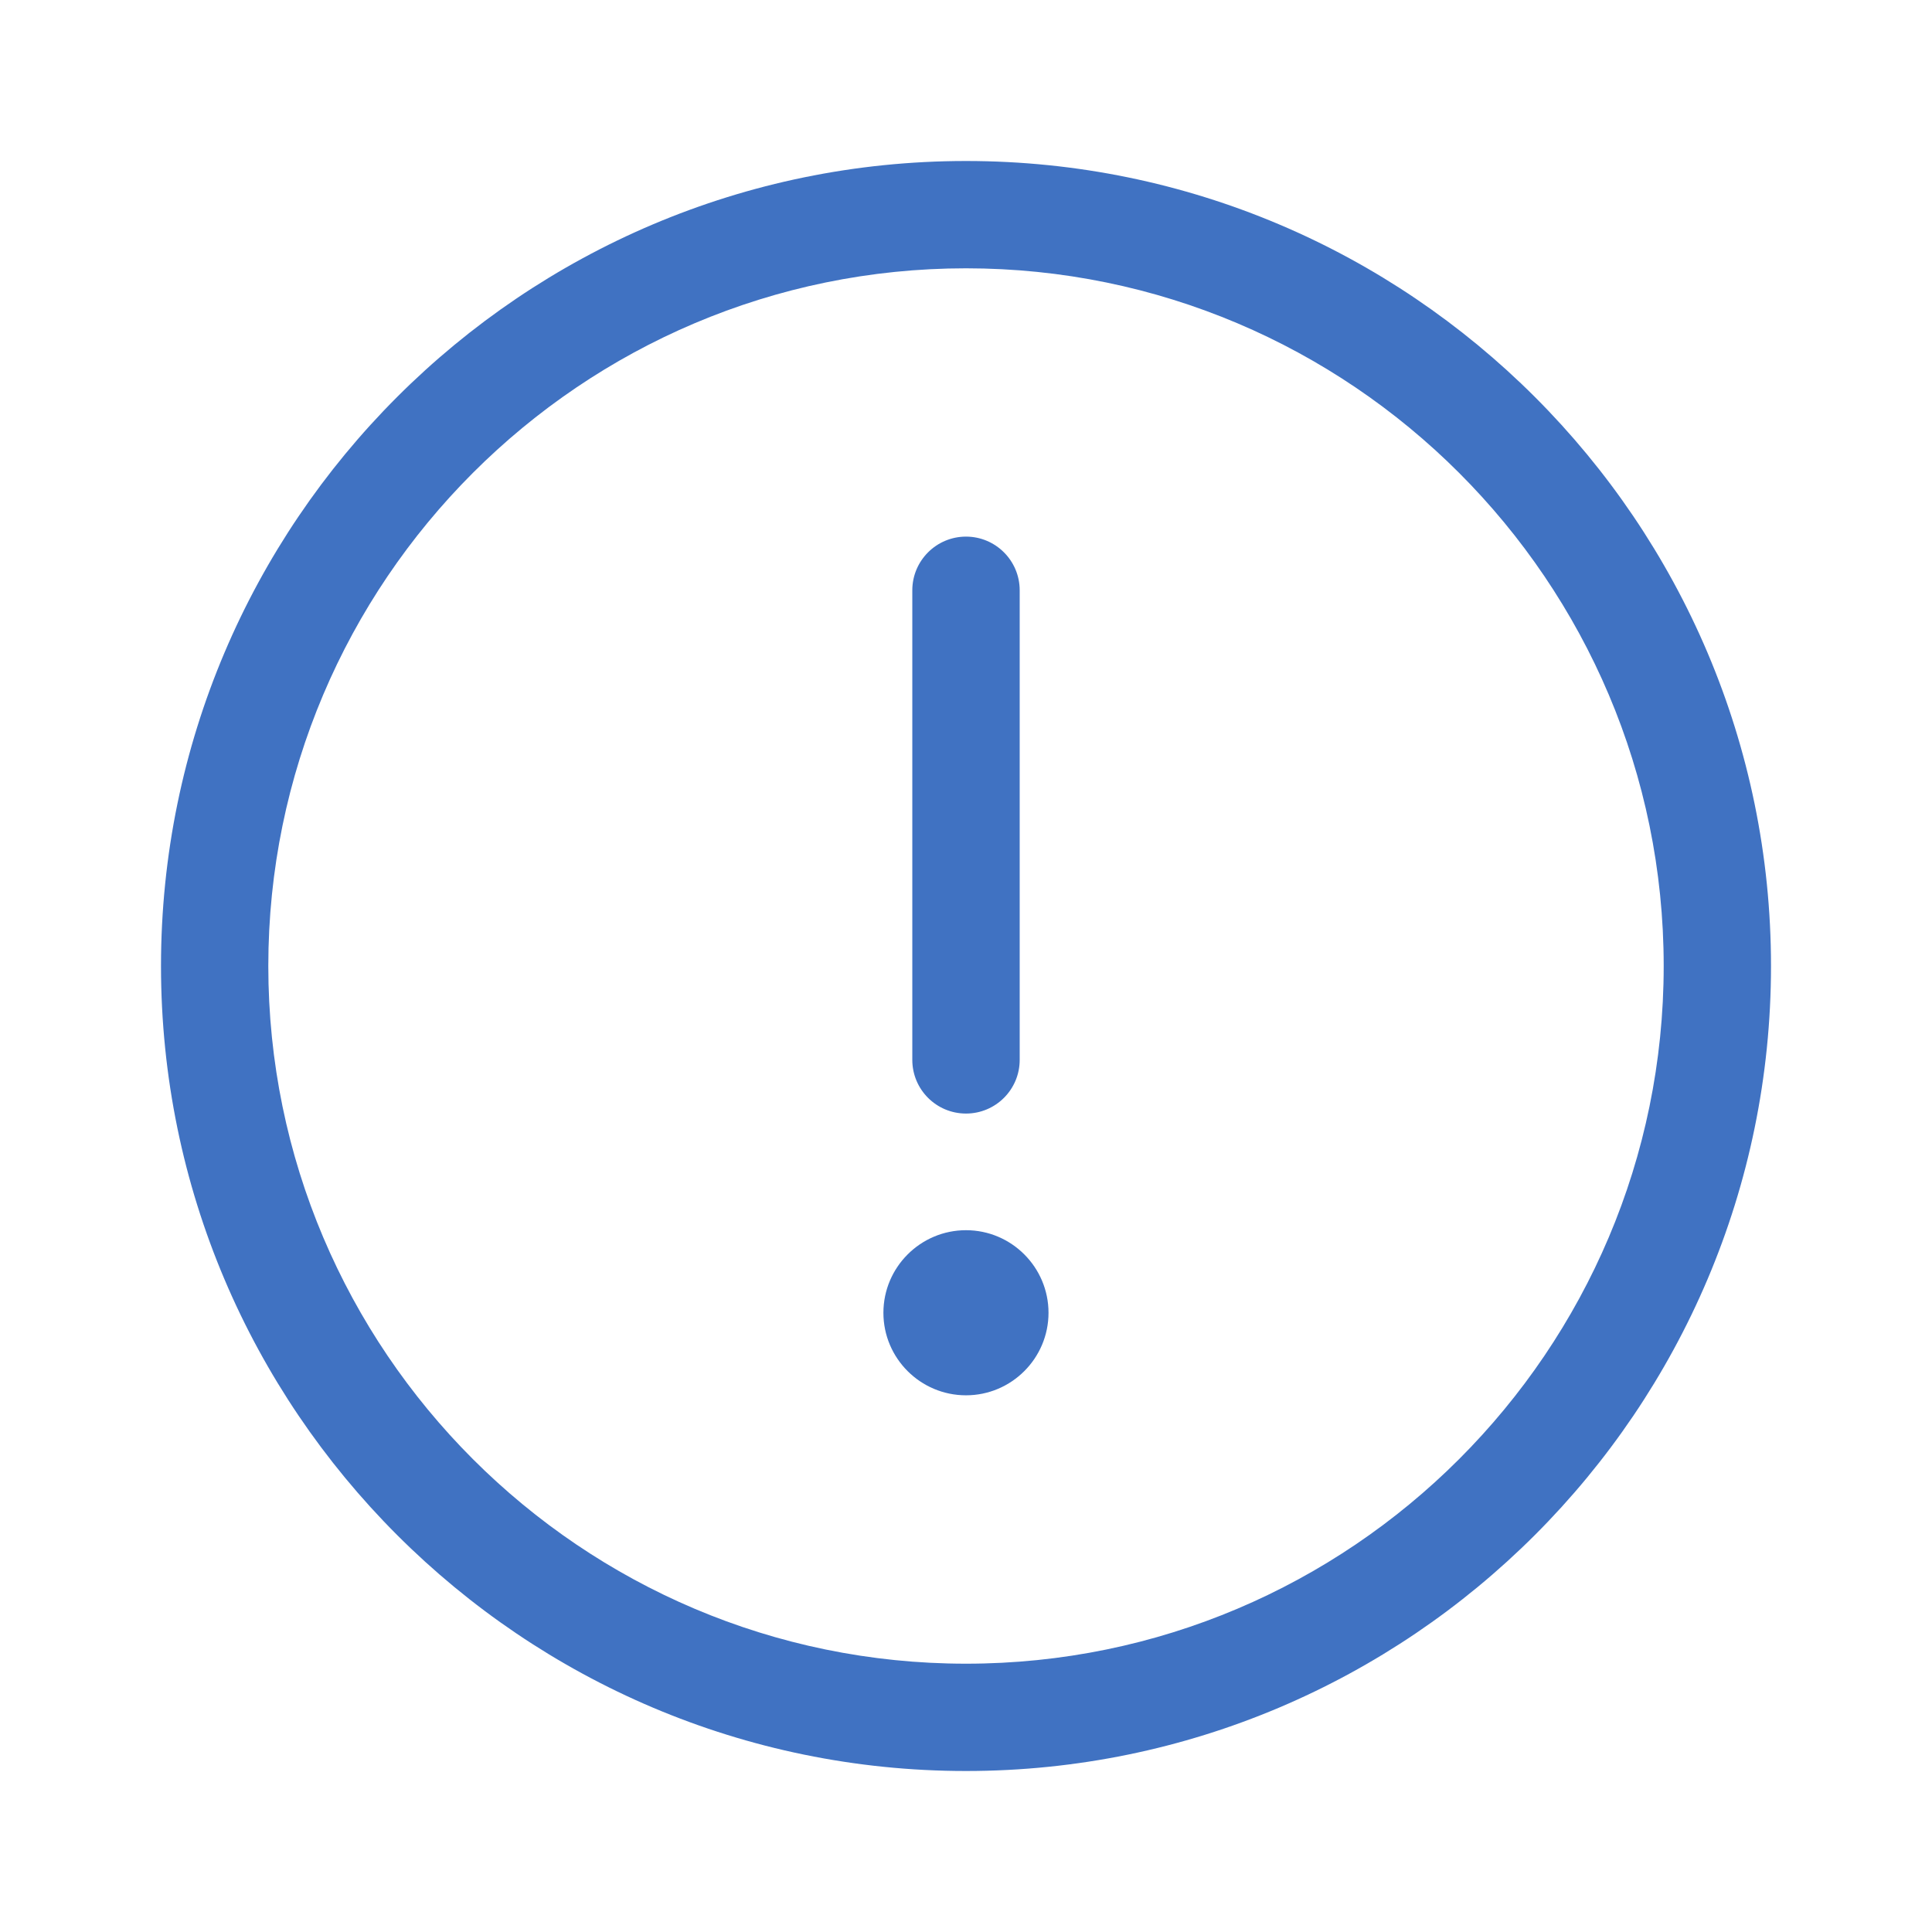 <svg width="24" height="24" viewBox="0 0 24 24" fill="none" xmlns="http://www.w3.org/2000/svg">
<path d="M12 2C6.486 2 2 6.486 2 12C2 17.514 6.486 22 12 22C17.514 22 22 17.514 22 12C22 6.486 17.514 2 12 2ZM12 20.667C7.221 20.667 3.333 16.779 3.333 12C3.333 7.221 7.221 3.333 12 3.333C16.779 3.333 20.667 7.221 20.667 12C20.667 16.779 16.779 20.667 12 20.667Z" fill="#4072C2"/>
<path d="M12 13.833C12.368 13.833 12.667 13.535 12.667 13.166V7.333C12.667 6.965 12.368 6.666 12 6.666C11.632 6.666 11.333 6.965 11.333 7.333V13.166C11.333 13.535 11.632 13.833 12 13.833Z" fill="#4072C2"/>
<path d="M12 15.282C11.435 15.282 10.974 15.742 10.974 16.308C10.974 16.873 11.434 17.333 12 17.333C12.565 17.333 13.025 16.873 13.025 16.308C13.025 15.742 12.565 15.282 12 15.282Z" fill="#4072C2"/>
</svg>
